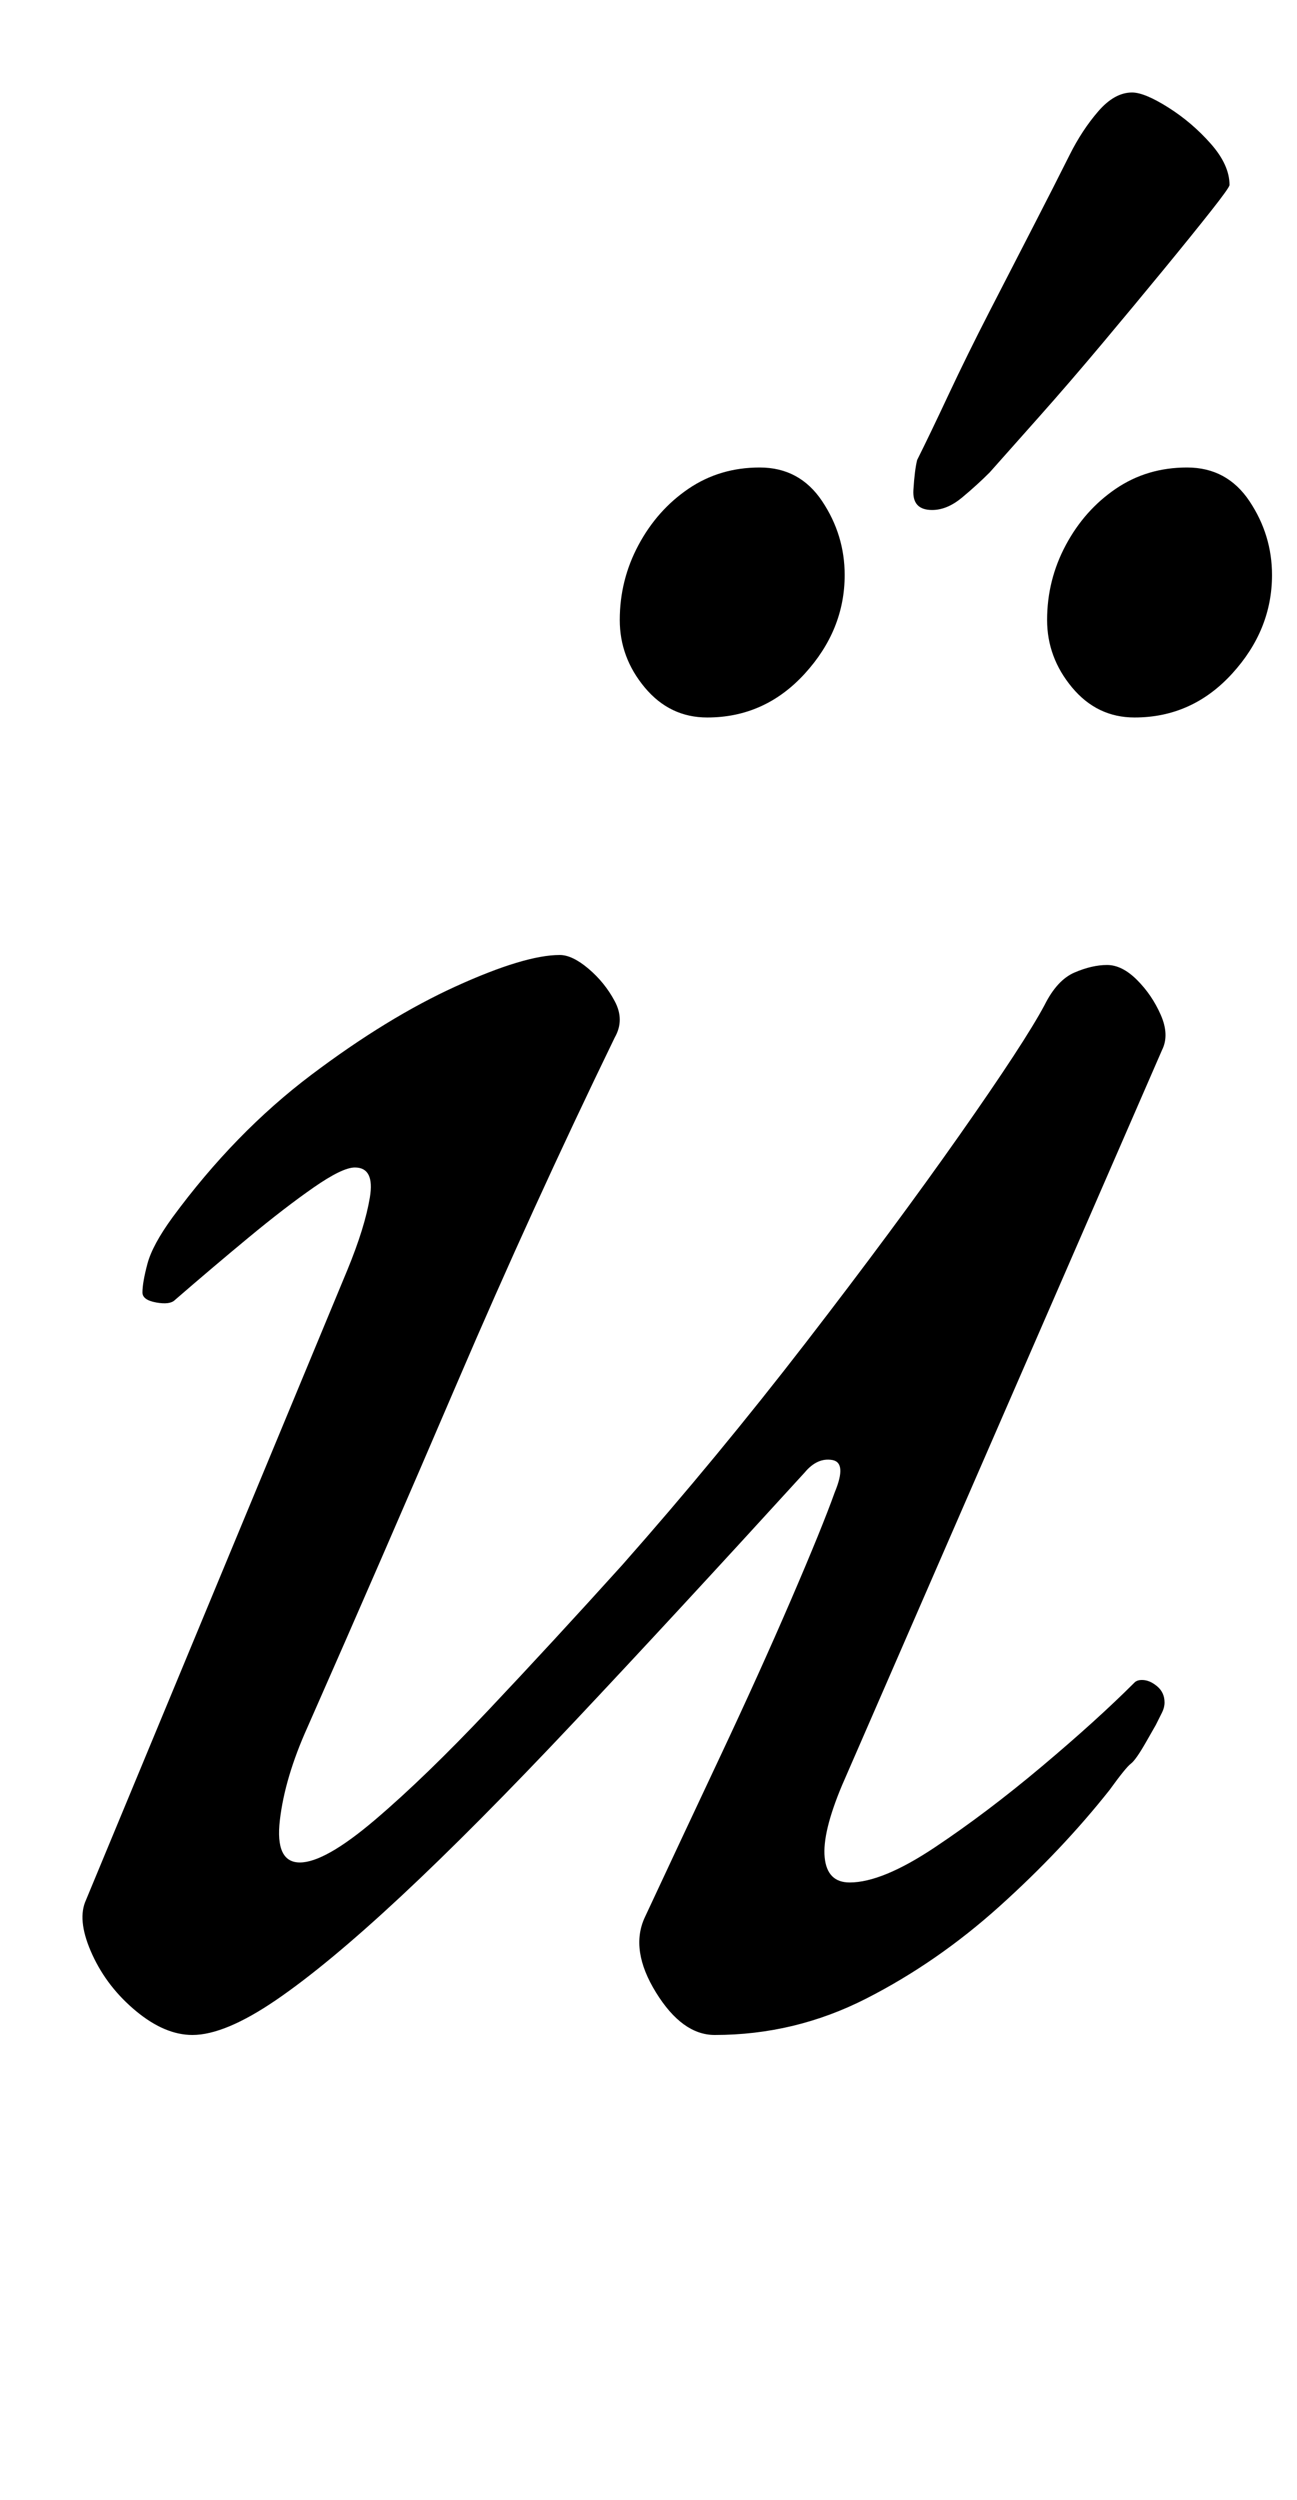 <?xml version="1.0" standalone="no"?>
<!DOCTYPE svg PUBLIC "-//W3C//DTD SVG 1.1//EN" "http://www.w3.org/Graphics/SVG/1.1/DTD/svg11.dtd" >
<svg xmlns="http://www.w3.org/2000/svg" xmlns:xlink="http://www.w3.org/1999/xlink" version="1.1" viewBox="-10 0 519 1000">
  <g transform="matrix(1 0 0 -1 0 800)">
   <path fill="currentColor"
d="M67 -14q-11 0 -22.5 9.5t-17.5 22.5t-3 21l105 253q7 17 9 29t-6 12q-5 0 -16.5 -8t-26 -20t-29.5 -25q-2 -2 -7.5 -1t-5.5 4q0 4 2 11.5t10 18.5q25 34 55.5 57t58 35.5t41.5 12.5q5 0 11.5 -5.5t10.5 -13t0 -14.5q-33 -68 -63 -138t-60 -138q-9 -20 -11 -37t8 -17
t30 17t45.5 44t53.5 58q38 43 73.5 89t61.5 83t34 52q5 10 12 13t13 3t12 -6t9.5 -14t0.5 -14l-128 -294q-8 -19 -7 -29t10 -10q13 0 34 14t43 32.5t37 33.5q1 1 3 1q3 0 6 -2.5t3 -6.5q0 -2 -1 -4l-2.5 -5t-4 -7t-6 -8.5t-8.5 -10.5q-19 -24 -44 -46.5t-53.5 -37
t-60.5 -14.5q-13 0 -23.5 17t-4.5 30q14 30 30 64t28.5 63t17.5 43q5 12 -1 13t-11 -5q-52 -57 -92 -99.5t-69.5 -70t-50 -41.5t-33.5 -14zM444 513q-15 0 -25 12t-10 27q0 16 7.5 30t20 22.5t28.5 8.5t25 -13.5t9 -29.5q0 -22 -16 -39.5t-39 -17.5zM273 513q-15 0 -25 12
t-10 27q0 16 7.5 30t20 22.5t28.5 8.5t25 -13.5t9 -29.5q0 -22 -16 -39.5t-39 -17.5zM363 596q-8 0 -7.5 8t1.5 12q5 10 12.5 26t16.5 33.5t17.5 34t14.5 28.5q5 10 11.5 17.5t13.5 7.5q5 0 14.5 -6t17 -14.5t7.5 -16.5q0 -1 -7.5 -10.5t-19 -23.5t-24.5 -29.5t-25 -29
l-20 -22.5q-5 -5 -11 -10t-12 -5z" />
  </g>

</svg>
